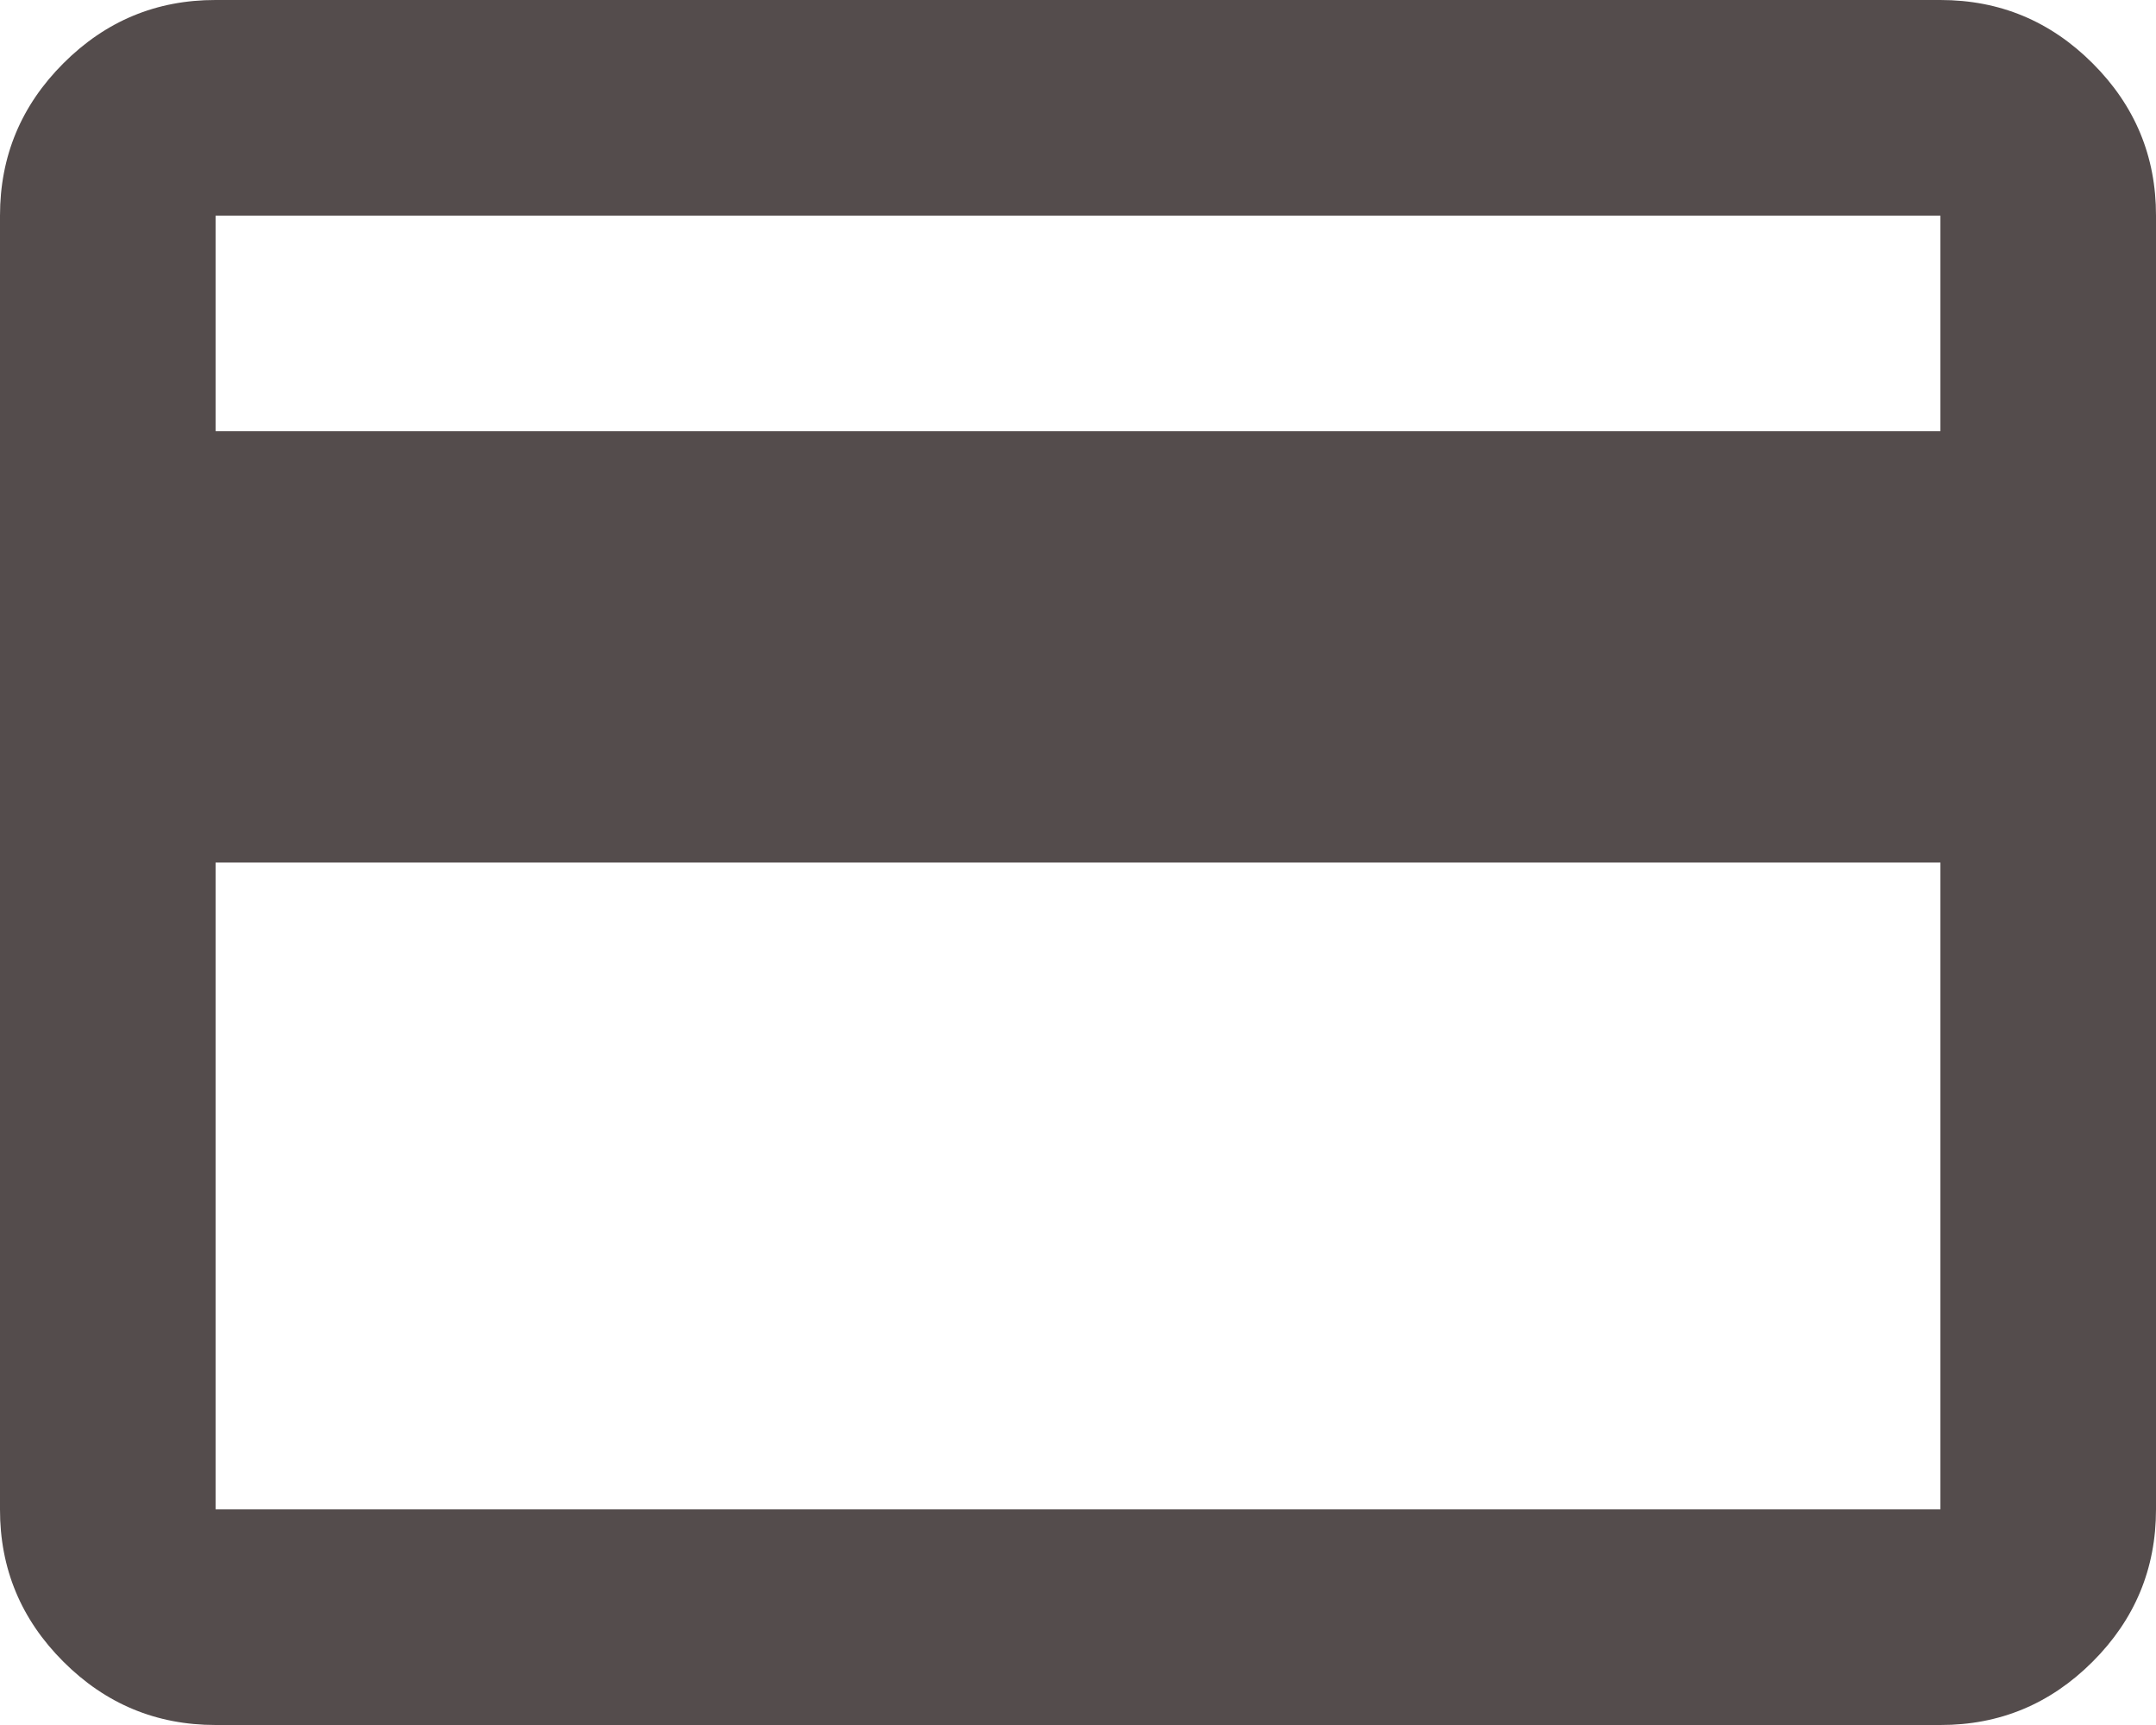 <svg width="25" height="20" viewBox="0 0 25 20" fill="none" xmlns="http://www.w3.org/2000/svg">
<path d="M25 2.5V17.5C25 18.188 24.755 18.776 24.265 19.266C23.775 19.756 23.187 20.001 22.5 20H2.5C1.812 20 1.224 19.755 0.734 19.265C0.244 18.775 -0.001 18.187 2.12224e-06 17.5V2.5C2.12224e-06 1.812 0.245 1.224 0.735 0.734C1.225 0.244 1.813 -0.001 2.5 2.12224e-06H22.5C23.188 2.12224e-06 23.776 0.245 24.266 0.735C24.756 1.225 25.001 1.813 25 2.5ZM2.5 5H22.5V2.5H2.5V5ZM2.5 10V17.5H22.5V10H2.5Z" fill="#544C4C"/>
</svg>
